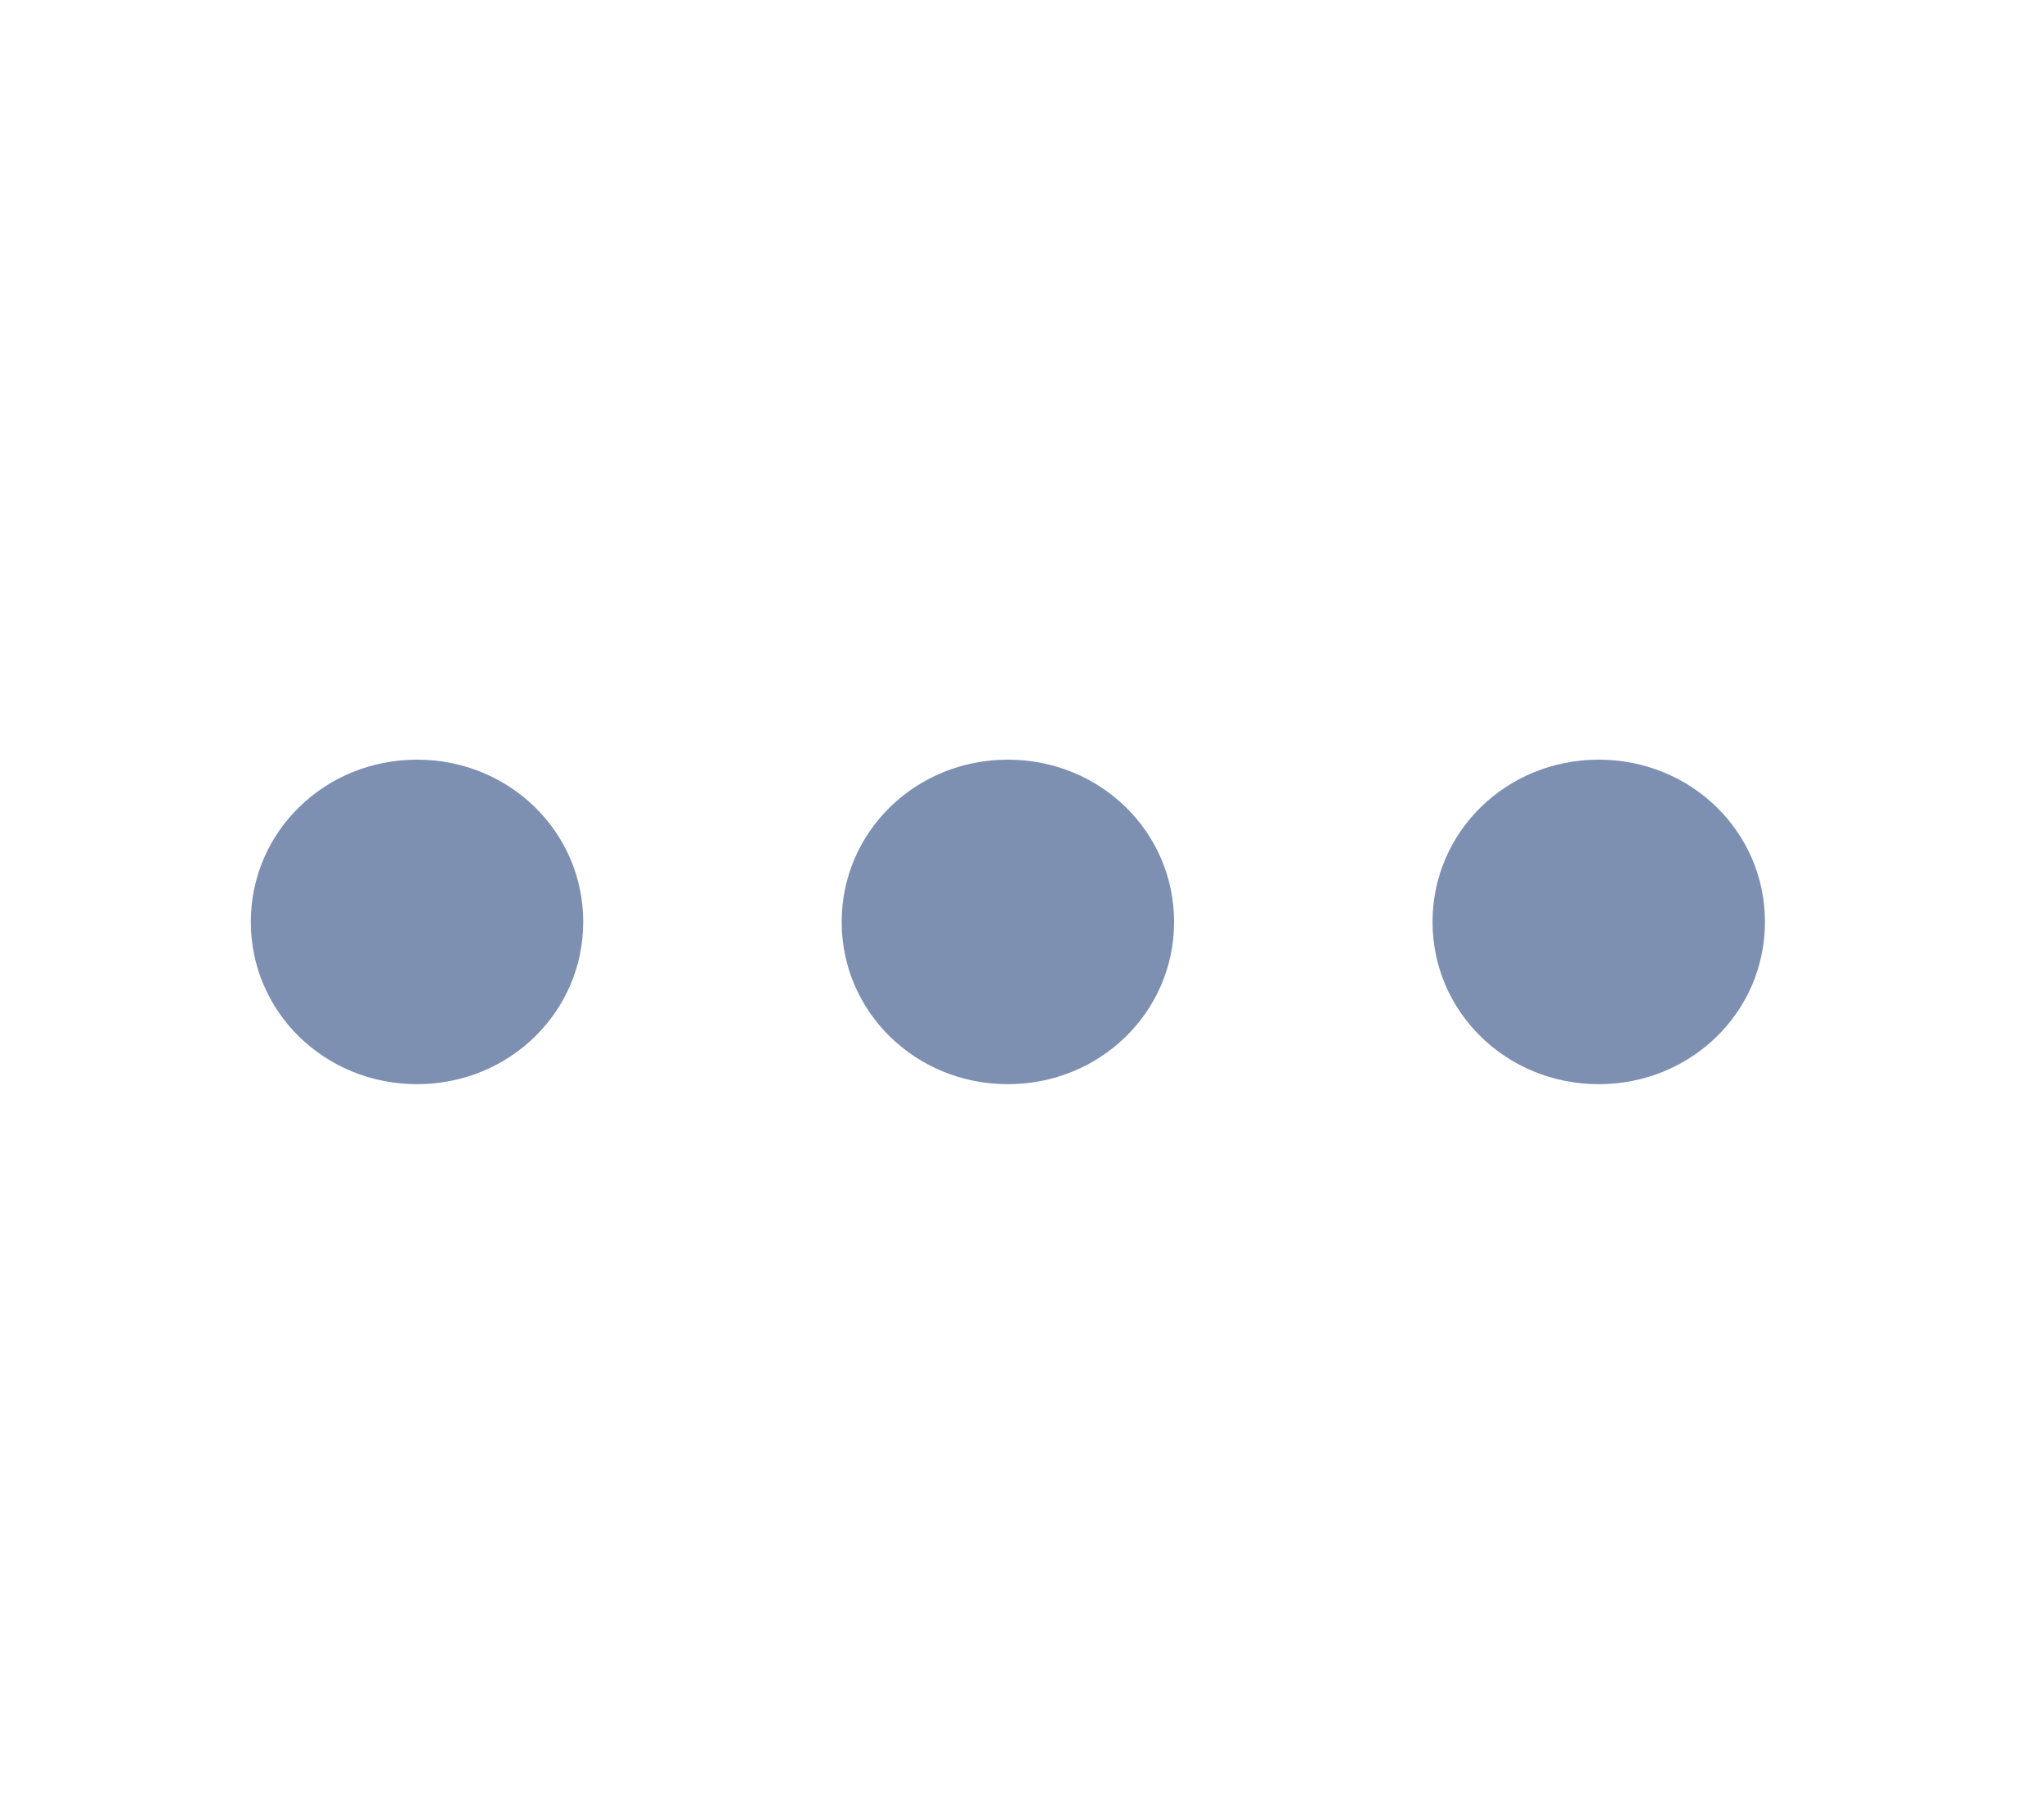 <svg width="27" height="24" viewBox="0 0 27 24" fill="none" xmlns="http://www.w3.org/2000/svg">
<path d="M15.509 12.176C15.509 13.366 14.533 14.319 13.313 14.319C12.094 14.319 11.118 13.366 11.118 12.176C11.118 10.985 12.094 10.033 13.313 10.033C14.533 10.033 15.509 10.985 15.509 12.176ZM21.118 10.033C19.899 10.033 18.923 10.985 18.923 12.176C18.923 13.366 19.899 14.319 21.118 14.319C22.338 14.319 23.314 13.366 23.314 12.176C23.314 10.985 22.338 10.033 21.118 10.033ZM5.509 10.033C4.289 10.033 3.313 10.985 3.313 12.176C3.313 13.366 4.289 14.319 5.509 14.319C6.728 14.319 7.704 13.366 7.704 12.176C7.704 10.985 6.728 10.033 5.509 10.033Z" fill="#7D90B2"/>
</svg>
